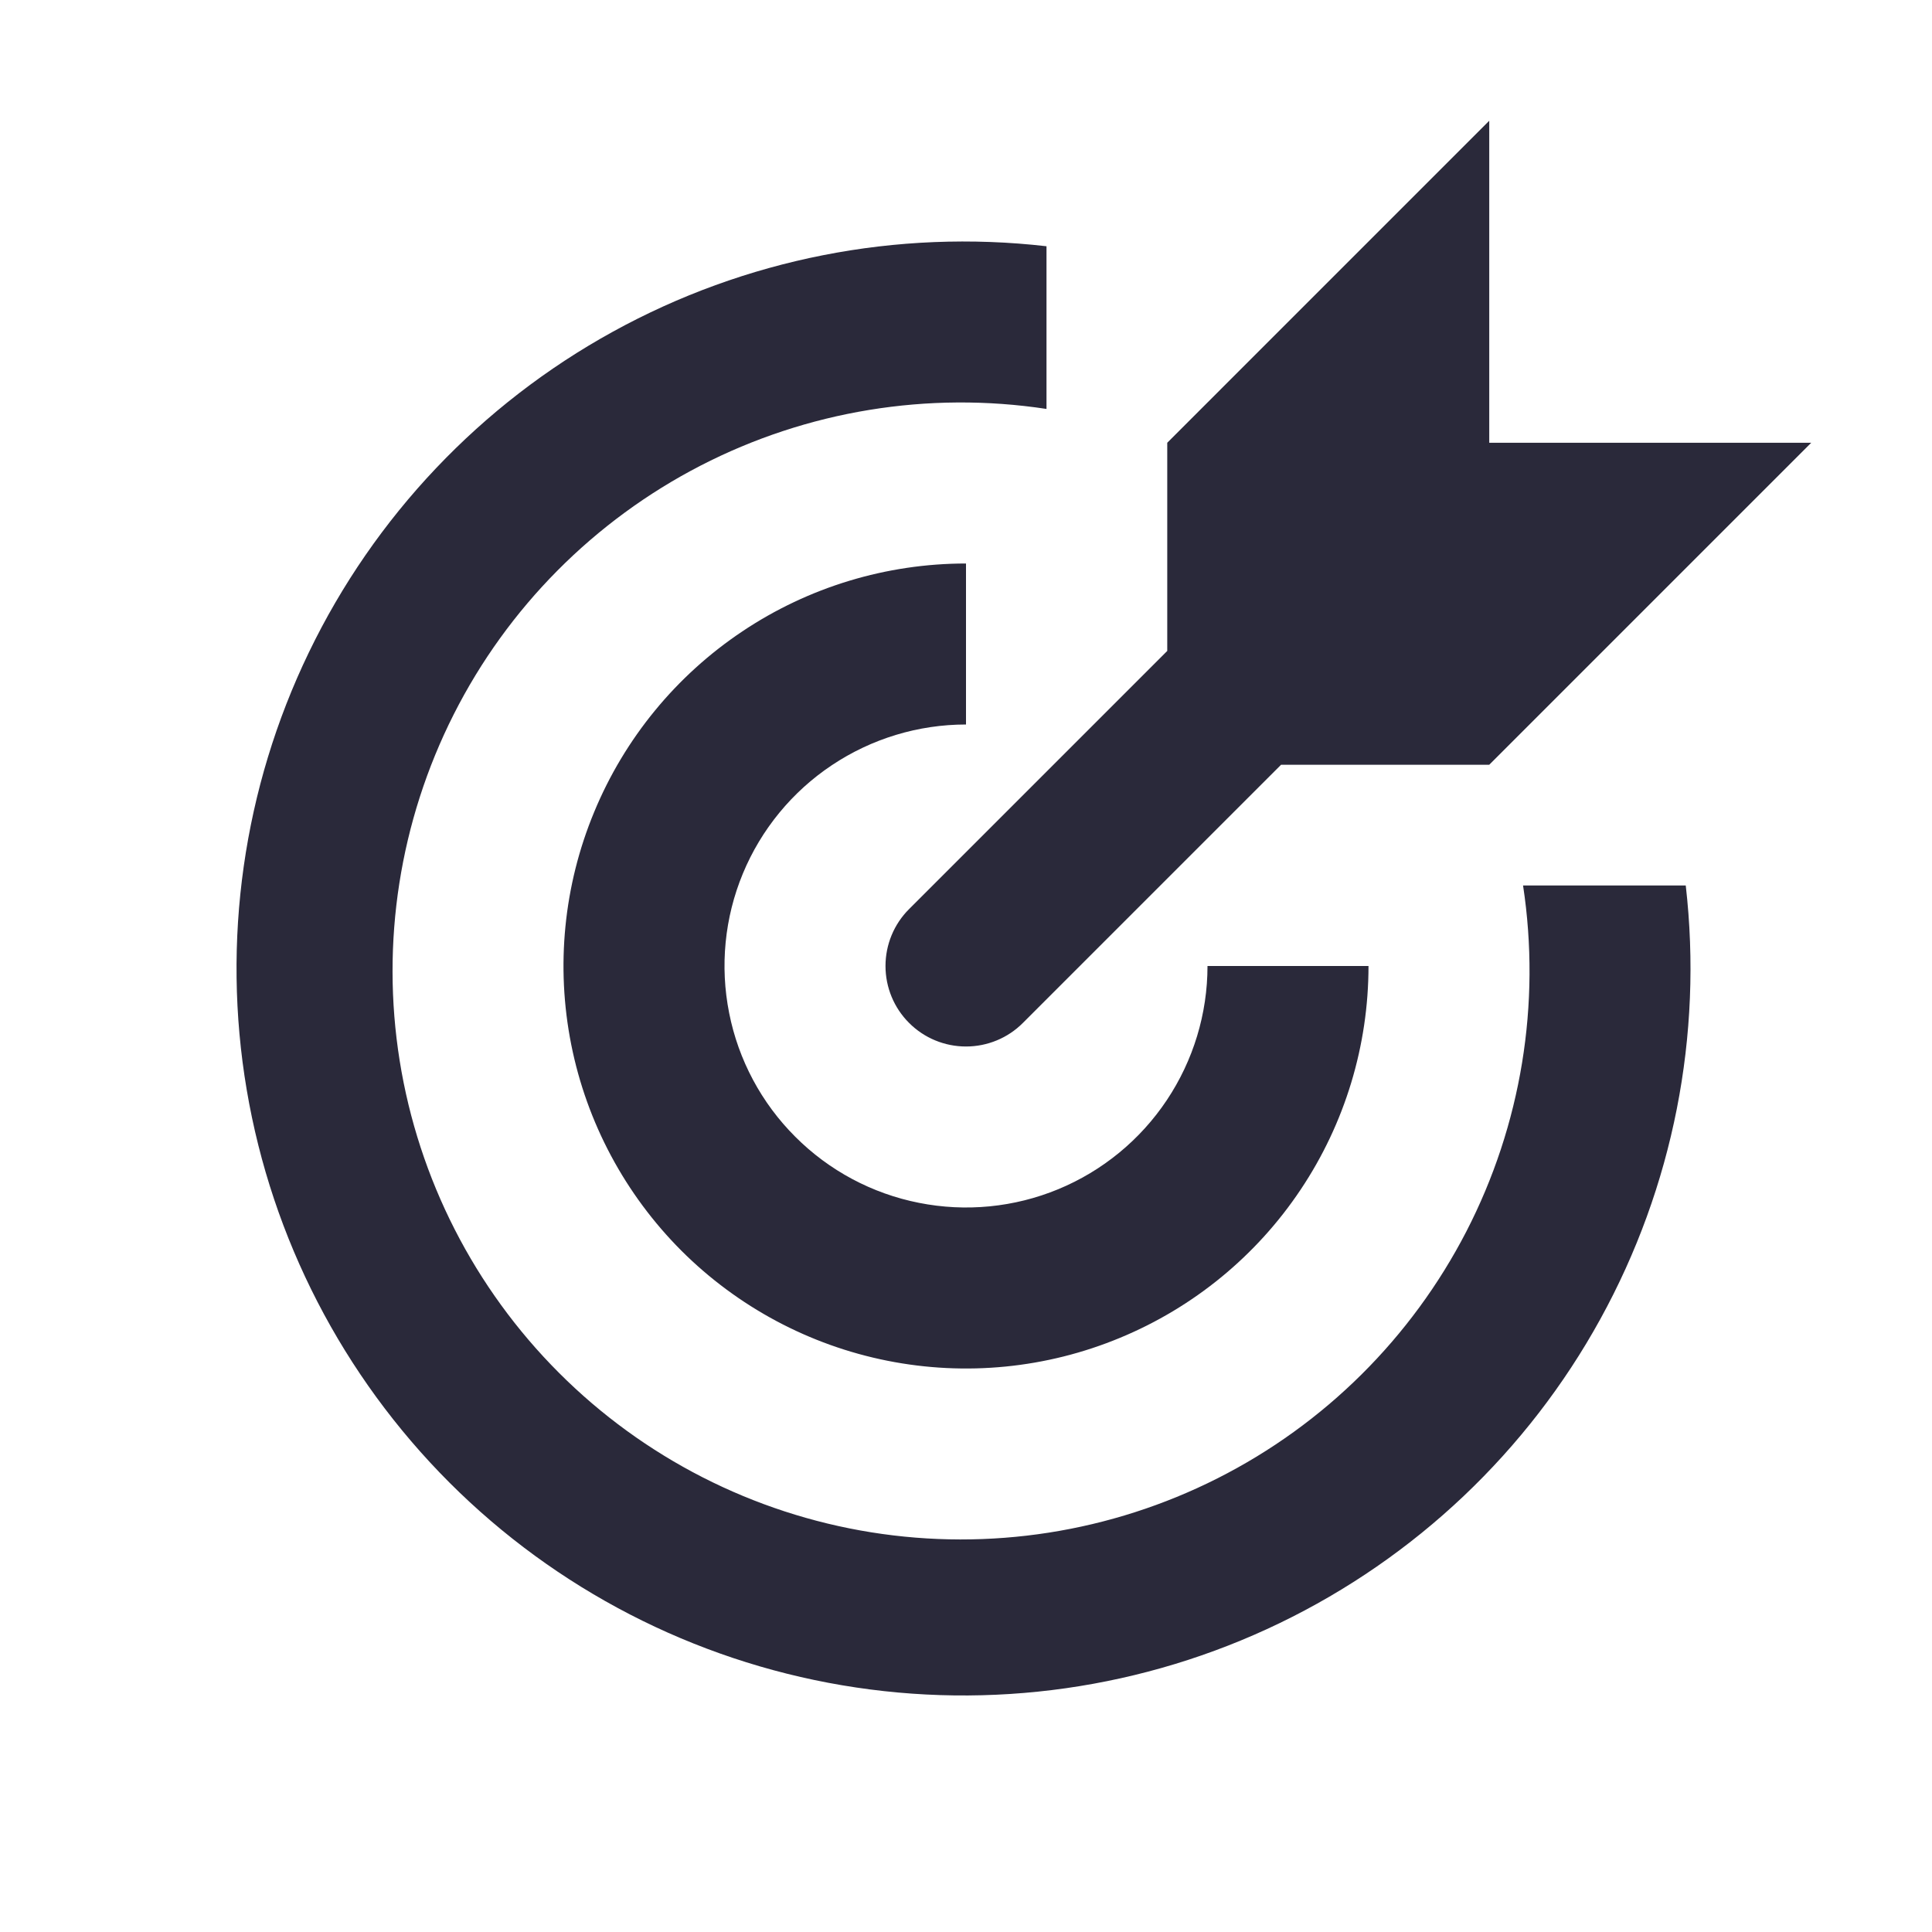 <svg width="24" height="24" viewBox="0 0 24 24" fill="none" xmlns="http://www.w3.org/2000/svg">
<g id="goal-set">
<path id="main" d="M20.941 11C21.155 12.862 20.784 14.744 19.88 16.386C18.977 18.028 17.584 19.348 15.896 20.163C14.209 20.978 12.309 21.248 10.461 20.935C8.613 20.622 6.908 19.742 5.583 18.417C4.258 17.091 3.378 15.387 3.065 13.539C2.752 11.691 3.022 9.791 3.837 8.104C4.652 6.416 5.972 5.023 7.614 4.12C9.256 3.216 11.138 2.845 13 3.059V5.08C11.529 4.856 10.025 5.103 8.703 5.784C7.381 6.466 6.307 7.547 5.636 8.875C4.965 10.203 4.73 11.708 4.965 13.177C5.2 14.646 5.893 16.003 6.945 17.055C7.997 18.107 9.354 18.8 10.823 19.035C12.292 19.27 13.797 19.035 15.125 18.364C16.453 17.693 17.534 16.619 18.216 15.297C18.897 13.975 19.144 12.471 18.92 11H20.941ZM12 9V7C11.011 7 10.044 7.293 9.222 7.843C8.4 8.392 7.759 9.173 7.381 10.087C7.002 11 6.903 12.005 7.096 12.976C7.289 13.945 7.765 14.836 8.464 15.536C9.164 16.235 10.055 16.711 11.025 16.904C11.995 17.097 13 16.998 13.913 16.619C14.827 16.241 15.608 15.6 16.157 14.778C16.707 13.956 17 12.989 17 12H15C15 12.593 14.824 13.173 14.494 13.667C14.165 14.16 13.696 14.545 13.148 14.772C12.6 14.999 11.997 15.058 11.415 14.942C10.833 14.827 10.298 14.541 9.879 14.121C9.459 13.702 9.173 13.167 9.058 12.585C8.942 12.003 9.001 11.4 9.228 10.852C9.455 10.304 9.84 9.835 10.333 9.506C10.827 9.176 11.407 9 12 9ZM11.293 12.707C11.48 12.895 11.735 13 12 13C12.265 13 12.52 12.895 12.707 12.707L15.914 9.5H18.5L22.5 5.5H18.5V1.5L14.5 5.5V8.086L11.293 11.293C11.105 11.48 11 11.735 11 12C11 12.265 11.105 12.52 11.293 12.707Z" fill="#2A293A"/>
</g>
</svg>
